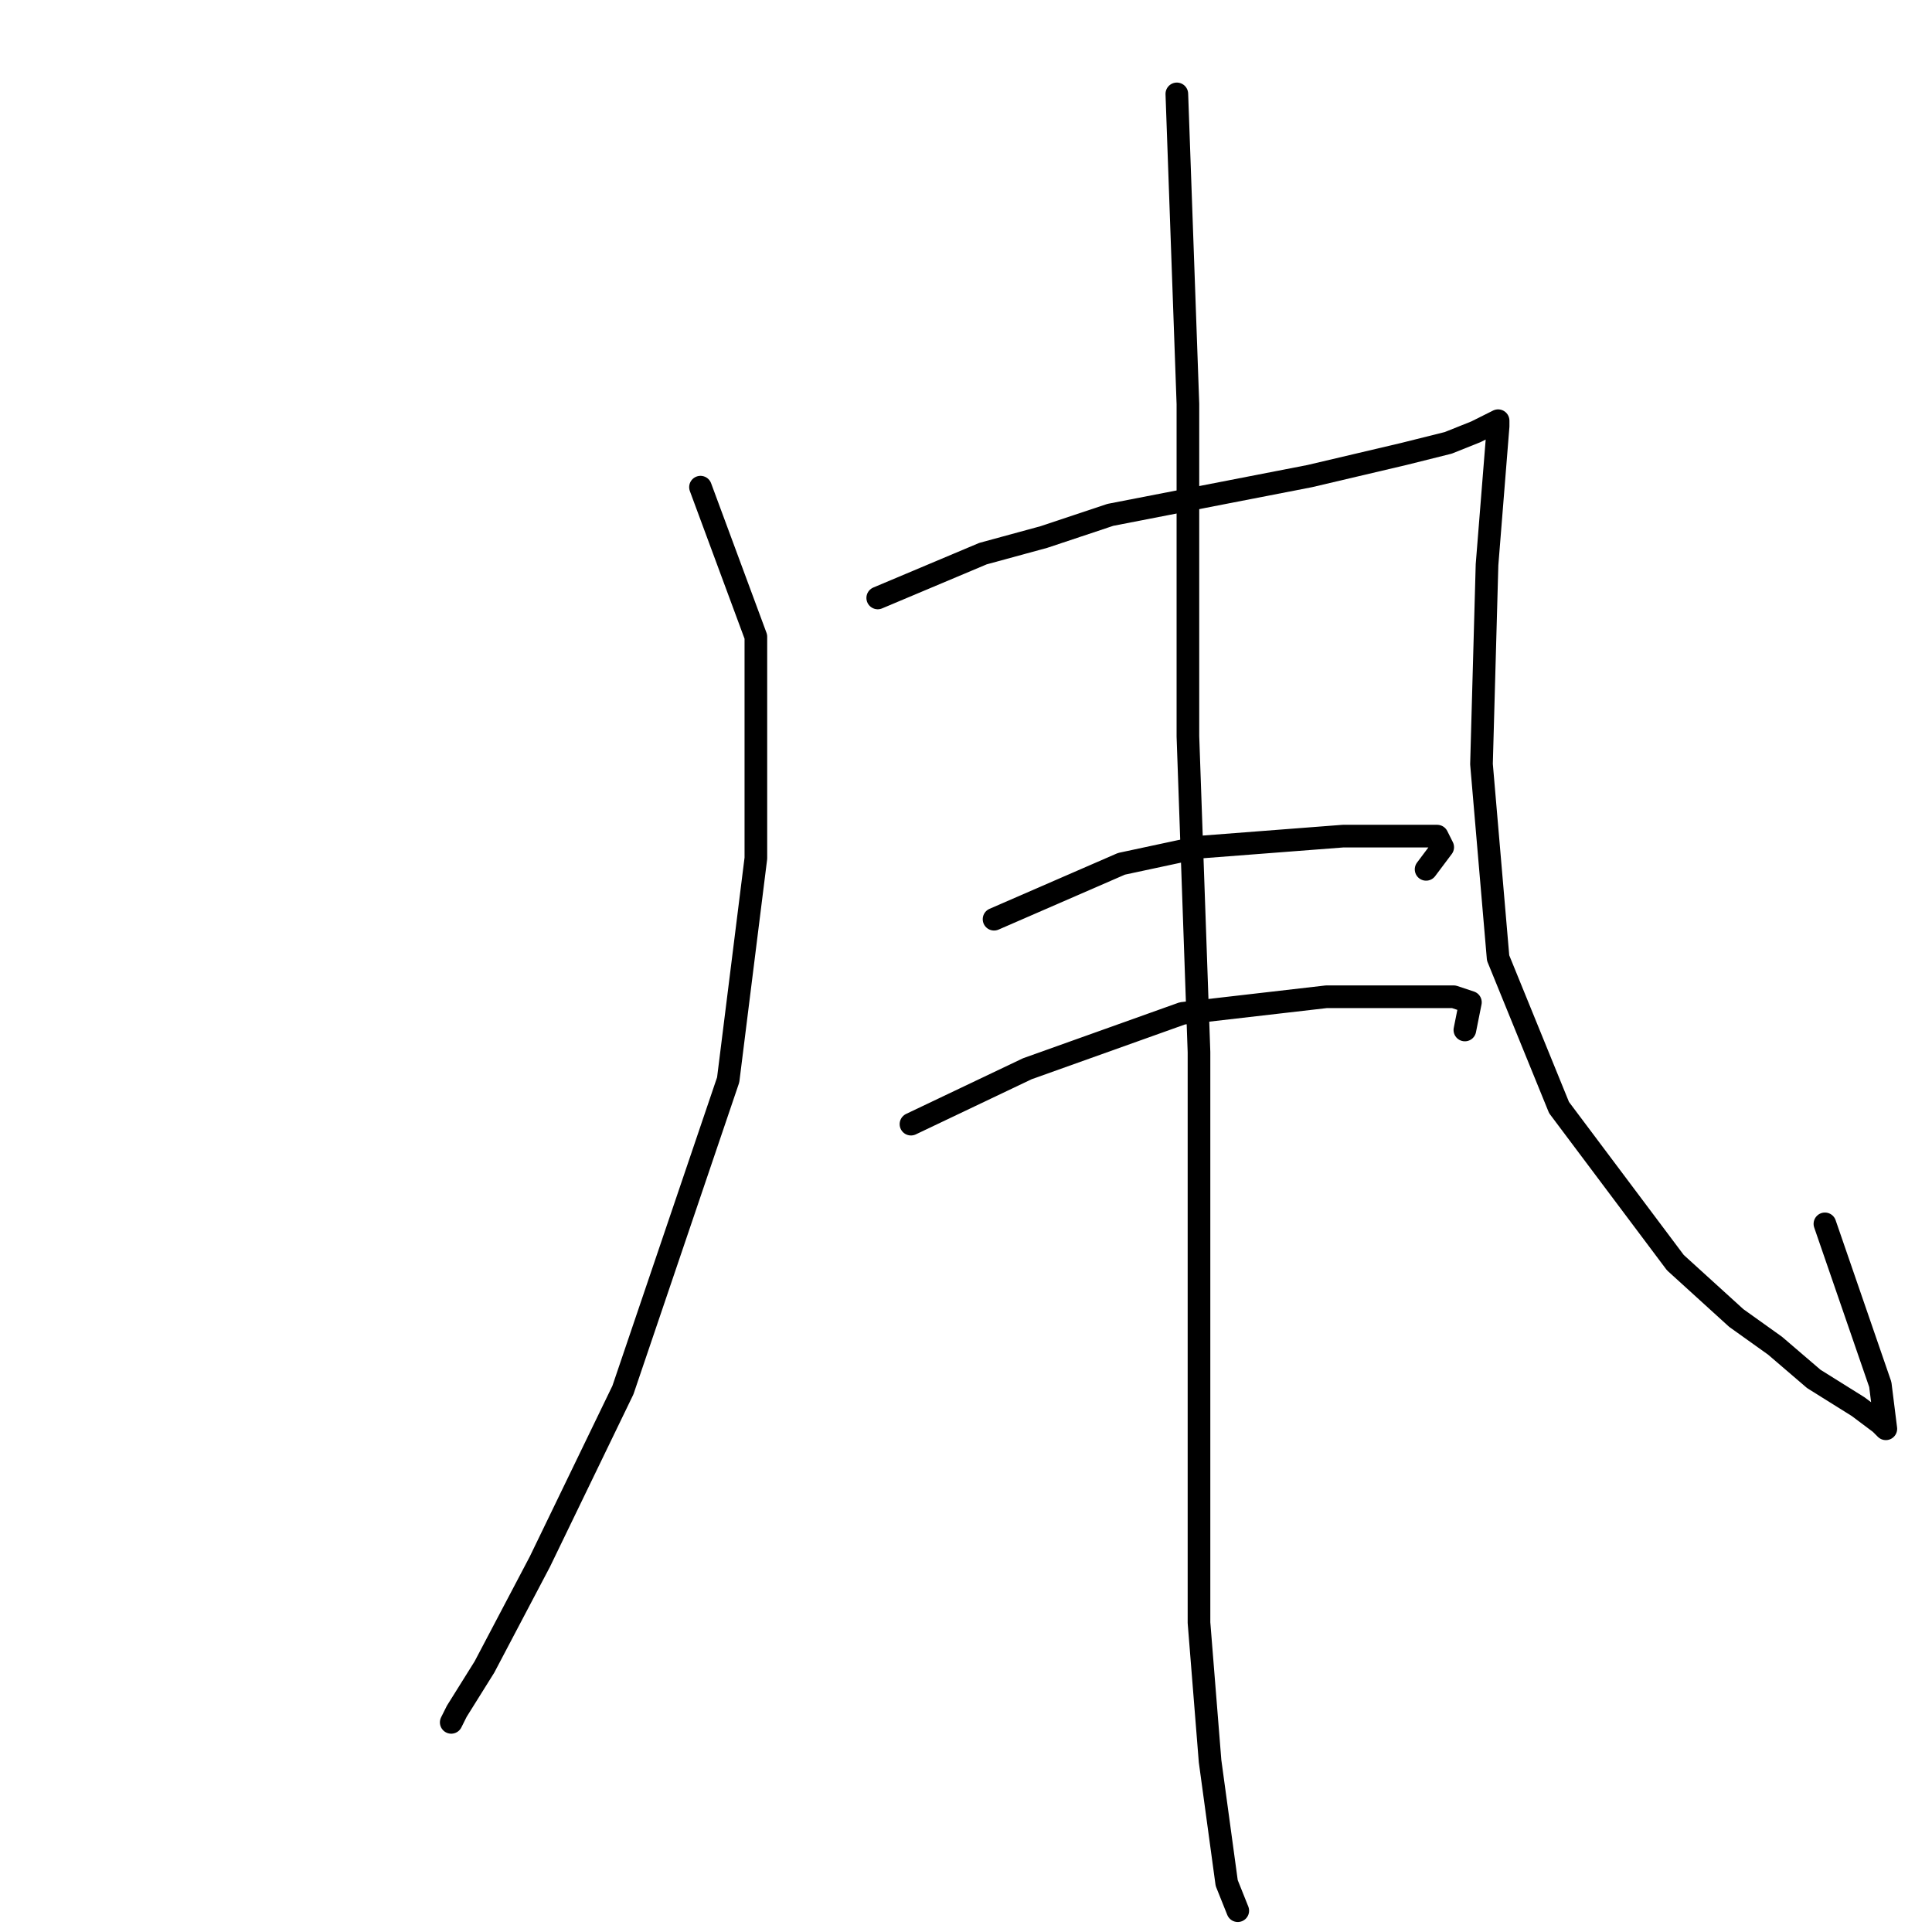 <?xml version="1.0" standalone="no"?>
    <svg width="256" height="256" xmlns="http://www.w3.org/2000/svg" version="1.1">
    <polyline stroke="black" stroke-width="3" stroke-linecap="round" fill="transparent" stroke-linejoin="round" points="92.818 64.552 100.157 84.368 100.157 113.726 96.487 143.085 82.542 184.186 71.533 206.938 64.193 220.883 60.524 226.755 59.79 228.223 59.79 228.223 " />
        <polyline stroke="black" stroke-width="3" stroke-linecap="round" fill="transparent" stroke-linejoin="round" points="116.304 79.231 130.249 73.359 138.323 71.157 147.13 68.221 173.552 63.084 186.029 60.148 191.901 58.68 195.571 57.212 198.507 55.744 198.507 56.478 197.039 74.827 196.305 101.249 198.507 126.938 206.58 146.754 221.993 167.305 230.066 174.644 235.204 178.314 240.342 182.718 246.213 186.388 249.149 188.59 249.883 189.323 249.149 183.452 241.81 162.167 241.81 162.167 " />
        <polyline stroke="black" stroke-width="3" stroke-linecap="round" fill="transparent" stroke-linejoin="round" points="131.717 121.8 148.598 114.46 158.873 112.259 177.956 110.791 190.433 110.791 191.167 112.259 188.965 115.194 188.965 115.194 " />
        <polyline stroke="black" stroke-width="3" stroke-linecap="round" fill="transparent" stroke-linejoin="round" points="120.708 148.956 136.121 141.617 156.671 134.277 175.754 132.075 192.635 132.075 194.837 132.809 194.103 136.479 194.103 136.479 " />
        <polyline stroke="black" stroke-width="3" stroke-linecap="round" fill="transparent" stroke-linejoin="round" points="155.937 12.441 157.405 53.542 157.405 97.58 158.873 139.415 158.873 190.791 158.873 215.012 160.341 233.361 162.543 249.508 164.011 253.177 164.011 253.177 " />
        </svg>
